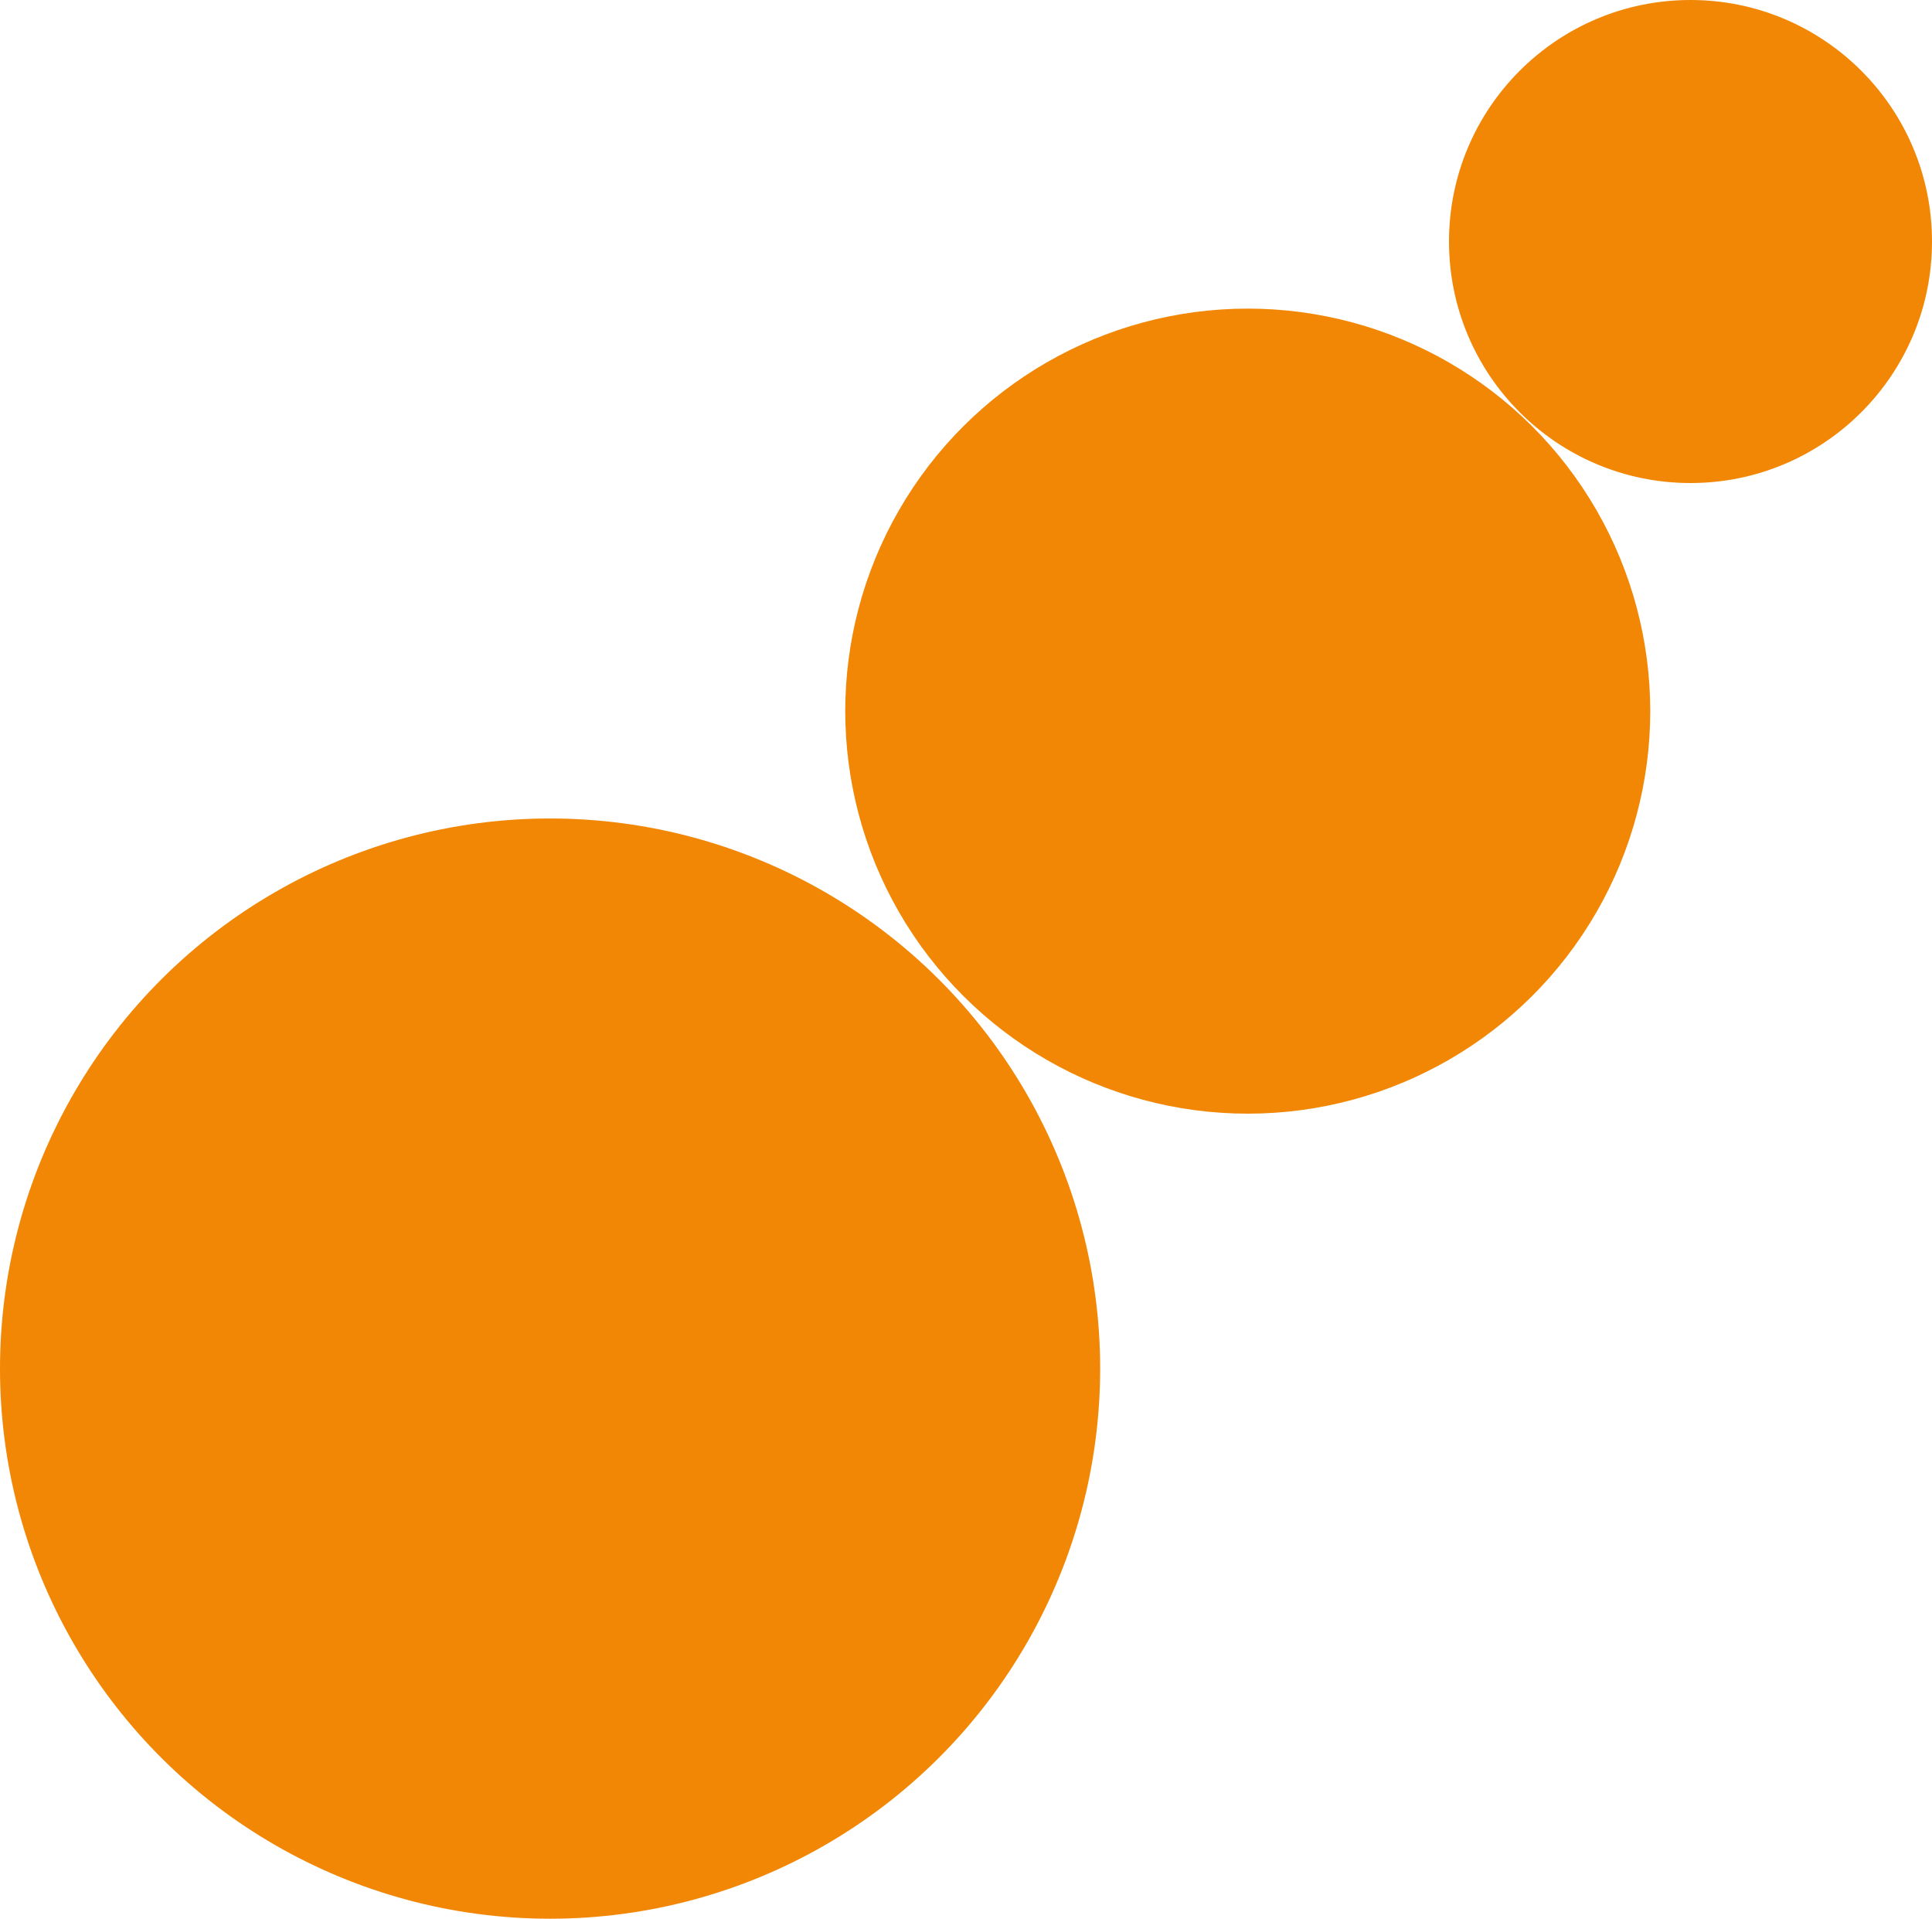 <svg width="144" height="143" viewBox="0 0 144 143" fill="none" xmlns="http://www.w3.org/2000/svg">
<circle cx="41" cy="102" r="41" transform="rotate(-90 41 102)" fill="#F28705"/>
<circle cx="93" cy="53" r="30" transform="rotate(-90 93 53)" fill="#F28705"/>
<circle cx="126" cy="18" r="18" transform="rotate(-90 126 18)" fill="#F28705"/>
</svg>
